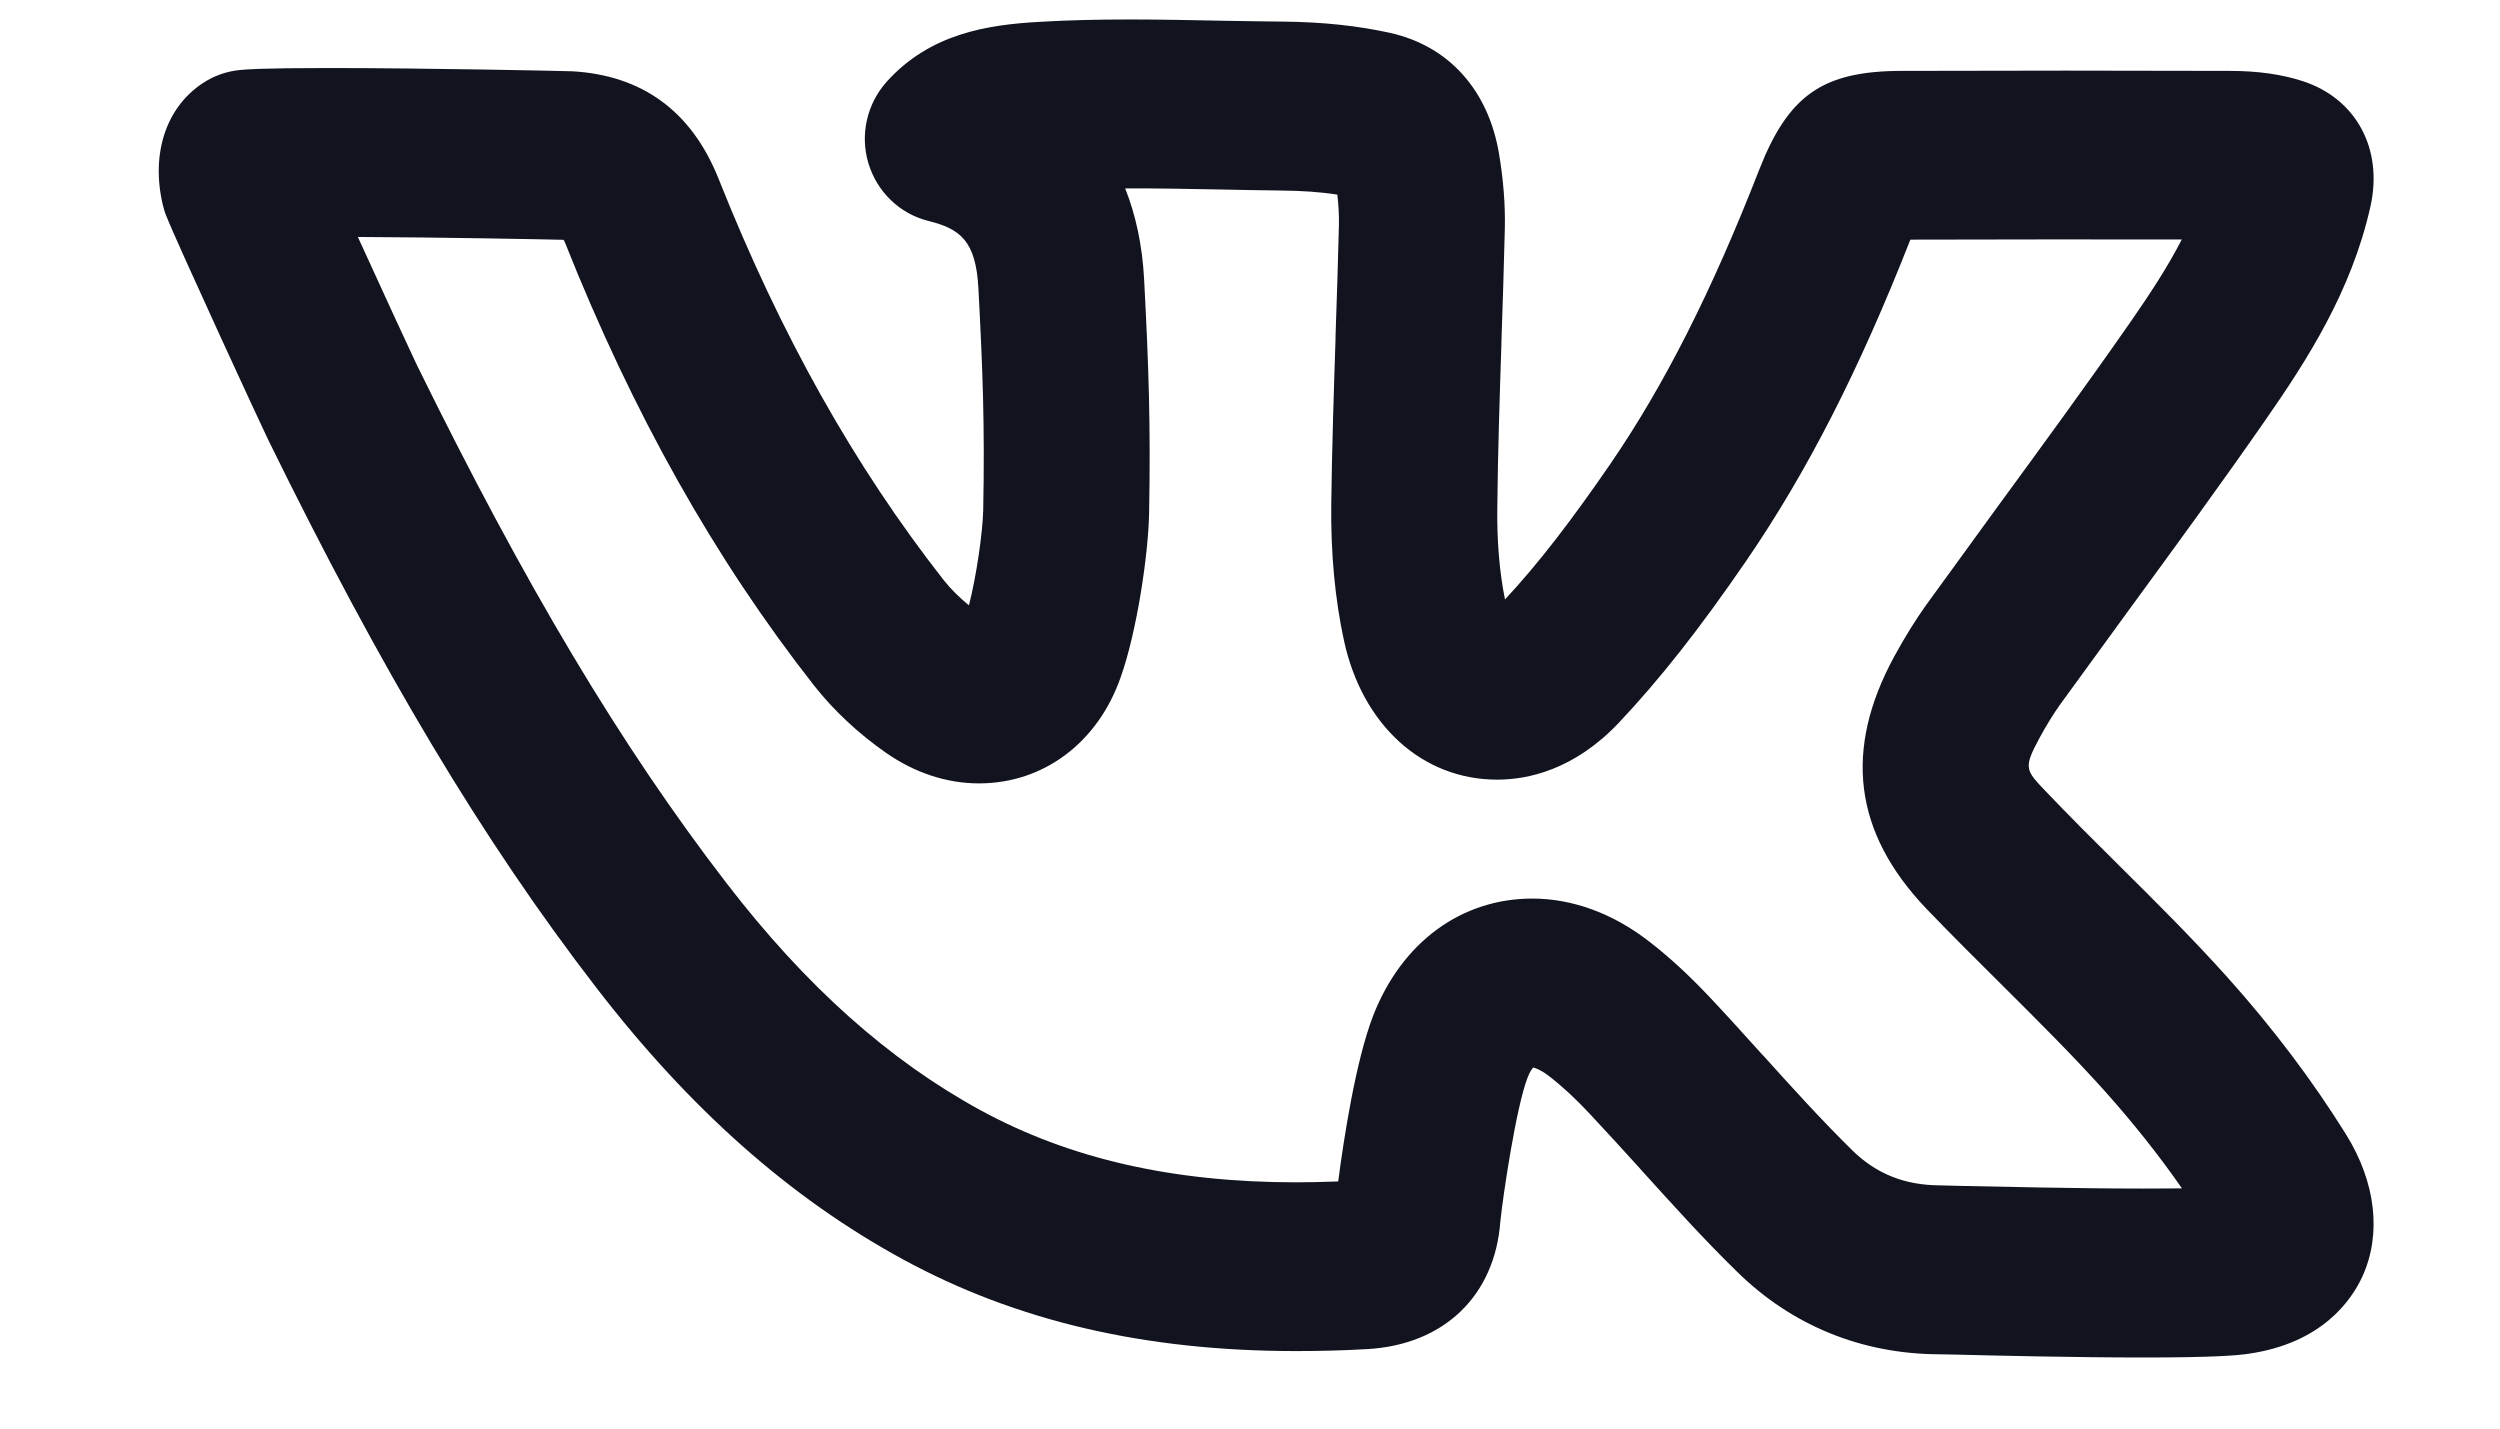 <svg width="14" height="8" viewBox="0 0 14 8" fill="none" xmlns="http://www.w3.org/2000/svg">
<path d="M12.004 7.602C11.624 7.602 11.159 7.591 10.961 7.586C10.905 7.585 10.869 7.584 10.857 7.584C10.425 7.582 10.035 7.423 9.73 7.124C9.54 6.939 9.363 6.742 9.191 6.552L9.185 6.545C9.093 6.444 8.999 6.34 8.905 6.24C8.823 6.152 8.747 6.082 8.673 6.025C8.63 5.992 8.599 5.981 8.586 5.978C8.579 5.985 8.567 6.002 8.554 6.036C8.491 6.198 8.417 6.693 8.402 6.84C8.371 7.257 8.086 7.531 7.656 7.555C7.52 7.563 7.386 7.566 7.259 7.566C6.411 7.566 5.69 7.398 5.054 7.051C4.423 6.707 3.861 6.209 3.337 5.528C2.705 4.708 2.139 3.762 1.502 2.463C1.474 2.408 0.986 1.35 0.932 1.211C0.923 1.19 0.917 1.169 0.912 1.148C0.844 0.863 0.929 0.602 1.135 0.466C1.198 0.424 1.27 0.399 1.344 0.392C1.373 0.389 1.46 0.381 1.841 0.381C2.377 0.381 3.148 0.397 3.193 0.399C3.196 0.399 3.199 0.399 3.202 0.399C3.597 0.421 3.873 0.623 4.024 1.001C4.372 1.876 4.785 2.611 5.285 3.249C5.323 3.297 5.372 3.346 5.426 3.39C5.468 3.227 5.503 2.982 5.506 2.857C5.515 2.39 5.504 2.084 5.479 1.614C5.465 1.349 5.377 1.281 5.198 1.237C5.038 1.197 4.911 1.074 4.863 0.914C4.815 0.754 4.855 0.58 4.967 0.456C5.208 0.19 5.524 0.138 5.829 0.122C5.98 0.113 6.145 0.109 6.332 0.109C6.504 0.109 6.675 0.113 6.841 0.116C6.956 0.118 7.07 0.12 7.184 0.121C7.406 0.123 7.602 0.144 7.784 0.184C8.113 0.257 8.336 0.505 8.395 0.864C8.419 1.007 8.43 1.147 8.427 1.281C8.422 1.492 8.415 1.707 8.408 1.914L8.408 1.925C8.398 2.227 8.388 2.534 8.385 2.836C8.382 3.028 8.397 3.203 8.428 3.357C8.613 3.158 8.796 2.921 9.018 2.598C9.322 2.154 9.586 1.631 9.851 0.952C10.015 0.532 10.208 0.398 10.648 0.397C11.26 0.395 11.873 0.395 12.486 0.397C12.643 0.397 12.777 0.416 12.894 0.454C13.194 0.551 13.346 0.833 13.275 1.154C13.169 1.632 12.916 2.022 12.688 2.35C12.44 2.707 12.18 3.063 11.929 3.406C11.796 3.589 11.665 3.769 11.534 3.949C11.498 4 11.462 4.058 11.421 4.133C11.331 4.3 11.342 4.312 11.454 4.429C11.588 4.57 11.729 4.71 11.866 4.846C12.069 5.047 12.276 5.253 12.471 5.47C12.726 5.754 12.95 6.051 13.138 6.353C13.304 6.62 13.338 6.909 13.23 7.147C13.168 7.283 13.002 7.522 12.592 7.581C12.531 7.59 12.403 7.602 12.004 7.602ZM8.581 5.032C8.806 5.032 9.033 5.115 9.236 5.273C9.349 5.36 9.46 5.463 9.577 5.587C9.677 5.693 9.774 5.801 9.868 5.905L9.875 5.912C10.037 6.092 10.205 6.277 10.374 6.443C10.508 6.574 10.667 6.637 10.862 6.638C10.873 6.638 10.915 6.639 10.979 6.641C11.178 6.645 11.634 6.656 12.004 6.656C12.09 6.656 12.161 6.655 12.219 6.655C12.09 6.469 11.944 6.286 11.785 6.108C11.608 5.911 11.41 5.714 11.219 5.524C11.076 5.382 10.93 5.237 10.786 5.087C10.381 4.661 10.323 4.199 10.609 3.674C10.67 3.563 10.726 3.473 10.785 3.39C10.917 3.208 11.049 3.027 11.181 2.845C11.431 2.503 11.688 2.152 11.93 1.804C12.029 1.661 12.134 1.505 12.218 1.341C11.712 1.34 11.205 1.341 10.698 1.342C10.412 2.071 10.12 2.643 9.78 3.139C9.516 3.524 9.295 3.804 9.064 4.049C8.815 4.311 8.557 4.366 8.384 4.366C7.965 4.366 7.628 4.06 7.526 3.586C7.476 3.355 7.452 3.099 7.455 2.825C7.459 2.513 7.469 2.2 7.479 1.898L7.479 1.883C7.486 1.678 7.493 1.466 7.498 1.259C7.499 1.205 7.496 1.149 7.489 1.09C7.395 1.075 7.291 1.068 7.175 1.067C7.058 1.066 6.941 1.063 6.824 1.061C6.652 1.058 6.472 1.054 6.301 1.055C6.361 1.206 6.397 1.376 6.407 1.563C6.433 2.057 6.444 2.379 6.435 2.875C6.43 3.112 6.366 3.538 6.276 3.792C6.148 4.159 5.844 4.387 5.482 4.387C5.302 4.387 5.123 4.328 4.962 4.216C4.807 4.108 4.667 3.977 4.558 3.838C4.002 3.129 3.545 2.317 3.163 1.356C3.161 1.352 3.159 1.347 3.157 1.344C3.157 1.344 3.156 1.343 3.156 1.343C3.085 1.341 2.485 1.329 2.004 1.327C2.145 1.637 2.31 1.993 2.333 2.041C2.942 3.281 3.477 4.177 4.068 4.945C4.511 5.521 4.977 5.937 5.492 6.218C5.99 6.489 6.568 6.621 7.259 6.621C7.334 6.621 7.413 6.619 7.494 6.616C7.524 6.384 7.592 5.939 7.69 5.687C7.85 5.277 8.183 5.032 8.581 5.032Z" fill="#11141E"/>
</svg>
